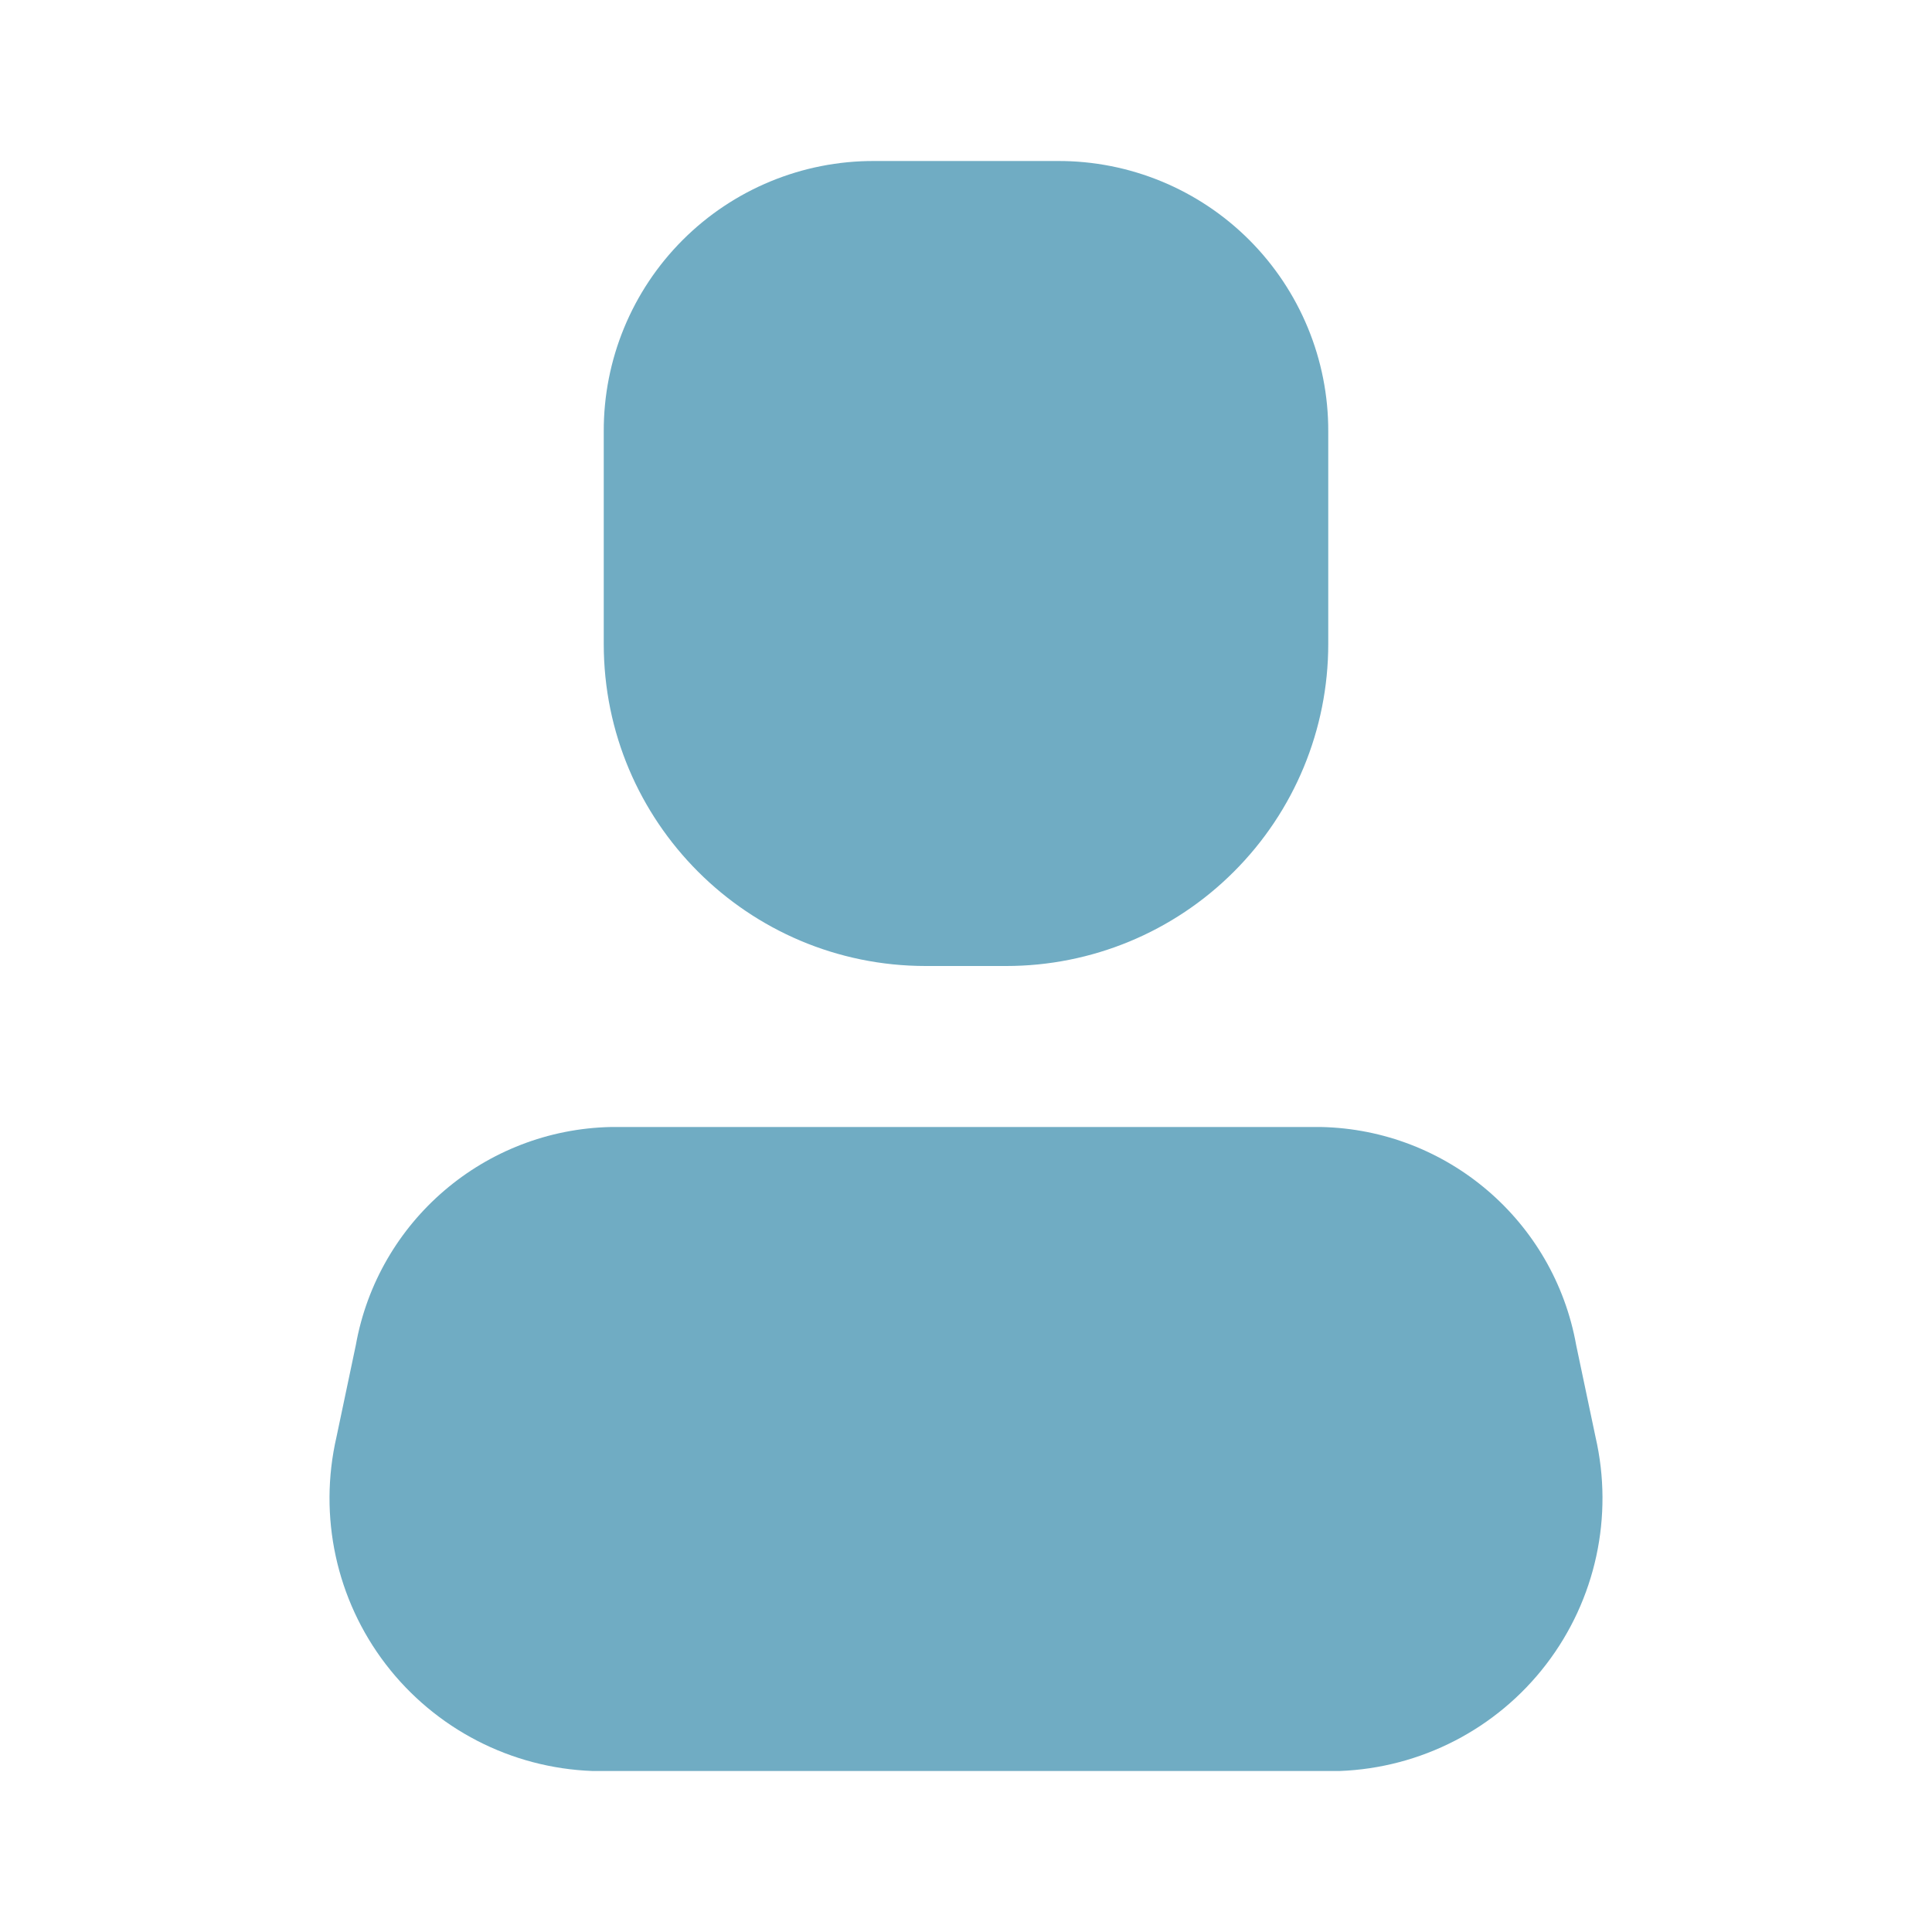 <svg width="24" height="24" viewBox="0 0 24 24" fill="none" xmlns="http://www.w3.org/2000/svg">
<path d="M16.64 22H7.36C6.349 21.963 5.408 21.477 4.792 20.674C4.177 19.871 3.953 18.836 4.18 17.85L4.42 16.71C4.696 15.167 6.023 14.033 7.59 14H16.41C17.977 14.033 19.304 15.167 19.58 16.71L19.82 17.85C20.047 18.836 19.823 19.871 19.208 20.674C18.593 21.477 17.651 21.963 16.64 22Z" fill="#70ACC3"/>
<path d="M12.5 12H11.5C9.291 12 7.5 10.209 7.5 8V5.36C7.497 4.468 7.85 3.612 8.481 2.981C9.112 2.35 9.968 1.997 10.86 2H13.14C14.032 1.997 14.888 2.35 15.519 2.981C16.149 3.612 16.503 4.468 16.5 5.36V8C16.5 9.061 16.079 10.078 15.328 10.828C14.578 11.579 13.561 12 12.5 12Z" fill="#70ACC3"/>
</svg>
